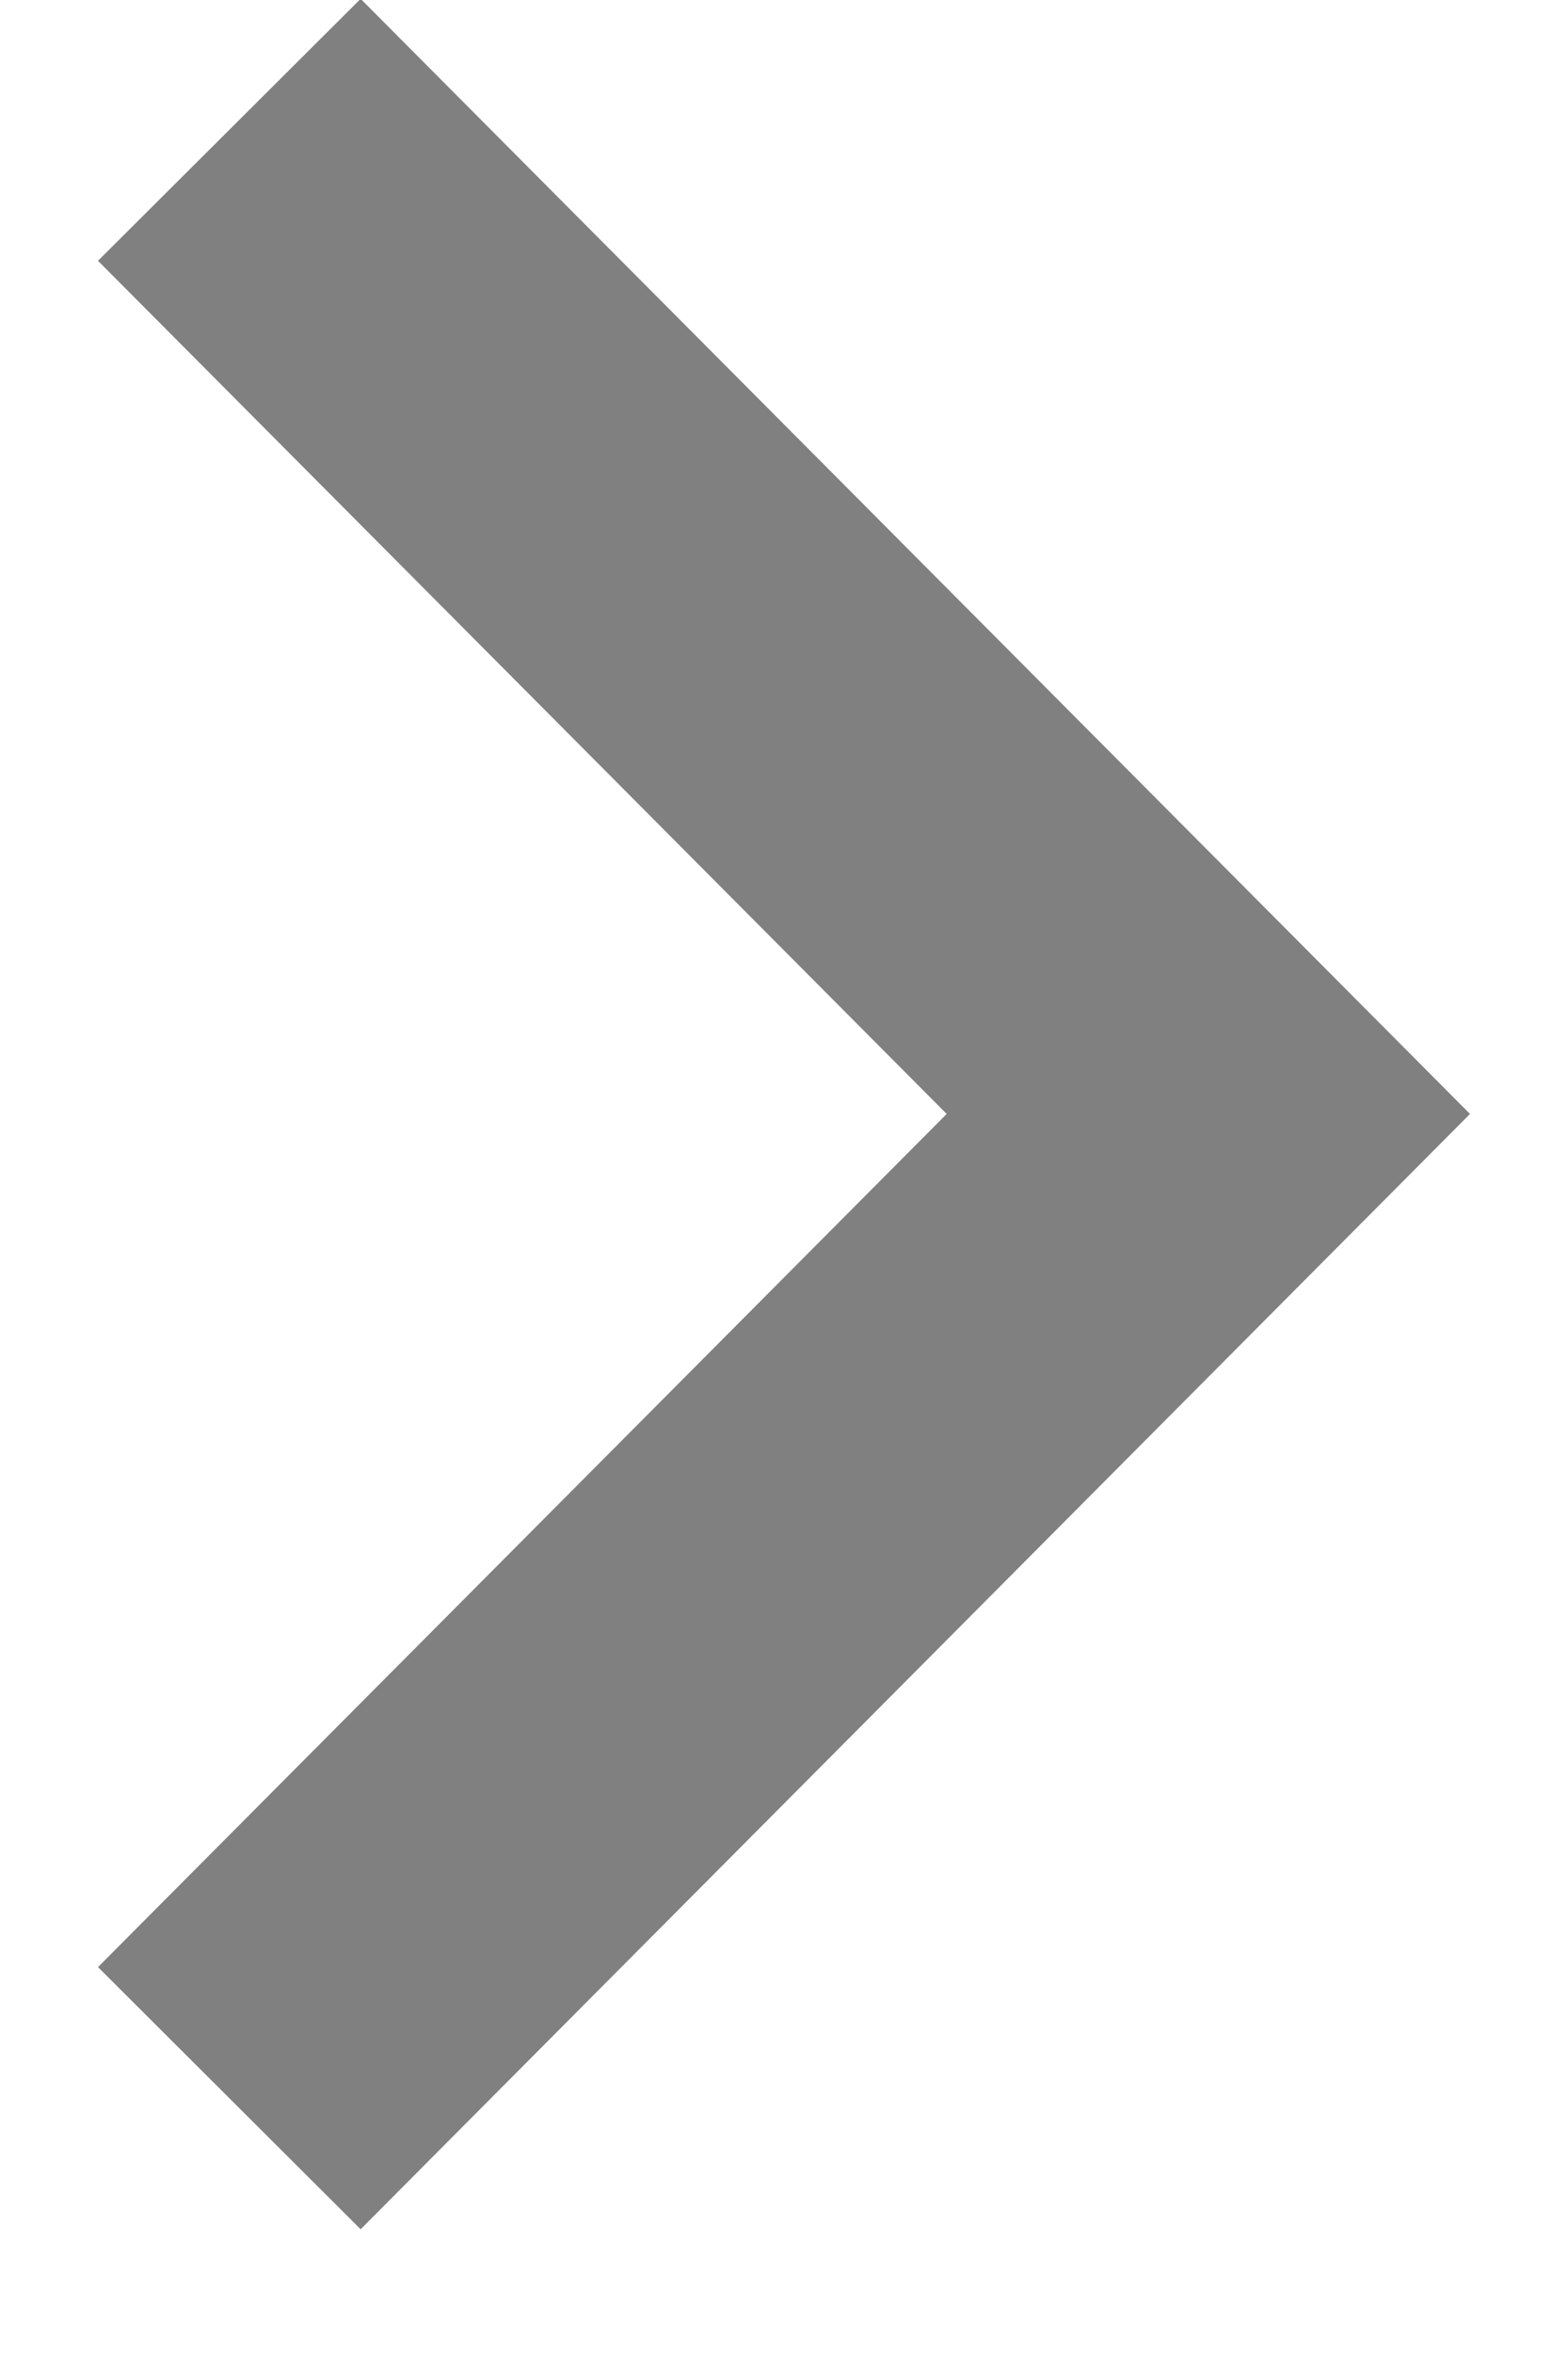 <svg width="8" height="12" viewBox="0 0 8 12" fill="none" xmlns="http://www.w3.org/2000/svg">
<path d="M0.5 10.032L4.83 5.681L0.5 1.33L1.84 -0.006L7.5 5.681L1.84 11.369L0.5 10.032Z" fill="#808080"/>
</svg>
